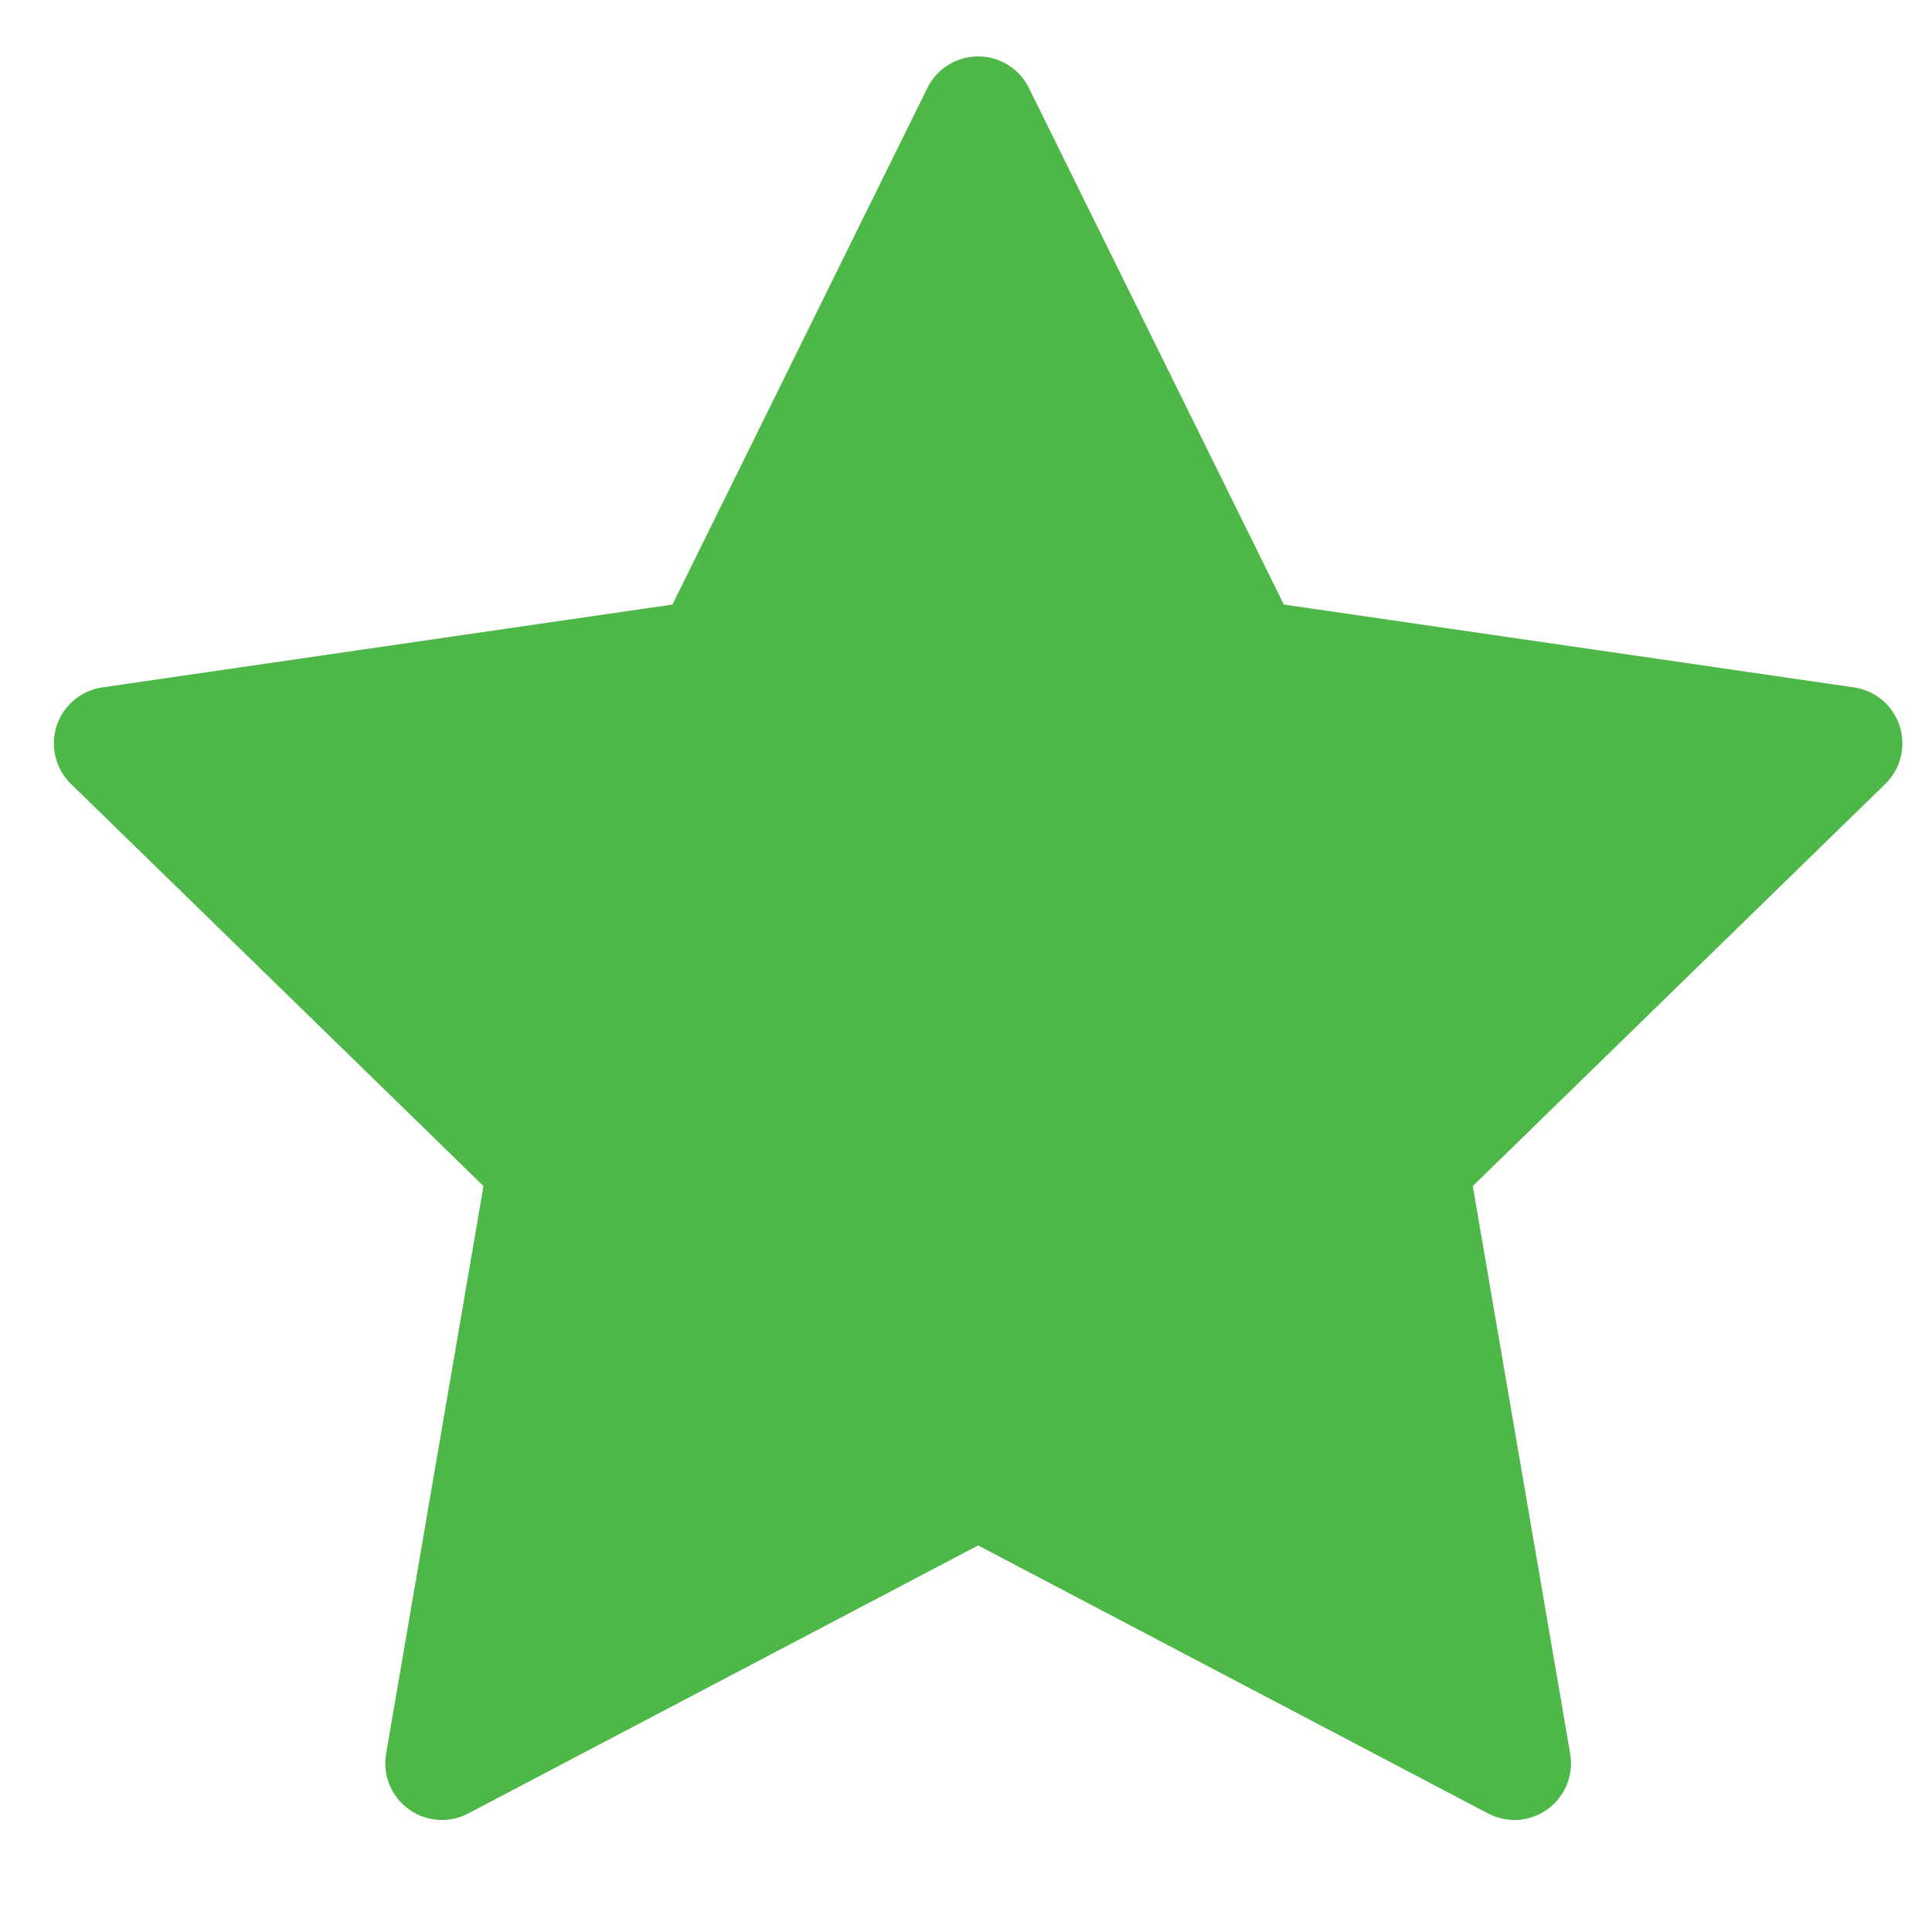 <?xml version="1.0" encoding="utf-8"?>
<!-- Generator: Adobe Illustrator 16.0.0, SVG Export Plug-In . SVG Version: 6.00 Build 0)  -->
<!DOCTYPE svg PUBLIC "-//W3C//DTD SVG 1.1//EN" "http://www.w3.org/Graphics/SVG/1.1/DTD/svg11.dtd">
<svg version="1.1" id="Layer_1" xmlns="http://www.w3.org/2000/svg" xmlns:xlink="http://www.w3.org/1999/xlink" x="0px" y="0px"
	 width="512px" height="512px" viewBox="0 0 512 512" enable-background="new 0 0 512 512" xml:space="preserve">
<path fill="#4DB848" d="M117.105,482.31c-3.111,0-6.206-0.966-8.819-2.865c-4.619-3.356-6.932-9.044-5.967-14.671l25.812-150.457
	L18.804,207.748c-4.088-3.985-5.56-9.946-3.796-15.376c1.765-5.43,6.459-9.388,12.109-10.209l151.086-21.954l67.561-136.905
	c2.527-5.12,7.741-8.362,13.451-8.362s10.924,3.242,13.451,8.362l67.563,136.905l151.087,21.954
	c5.65,0.821,10.345,4.779,12.108,10.209c1.765,5.43,0.293,11.391-3.795,15.376L390.303,314.316l25.812,150.457
	c0.965,5.627-1.348,11.314-5.967,14.671c-4.618,3.354-10.741,3.8-15.796,1.143l-135.136-71.028l-135.133,71.028
	C121.889,481.74,119.492,482.31,117.105,482.31z"/>
</svg>
